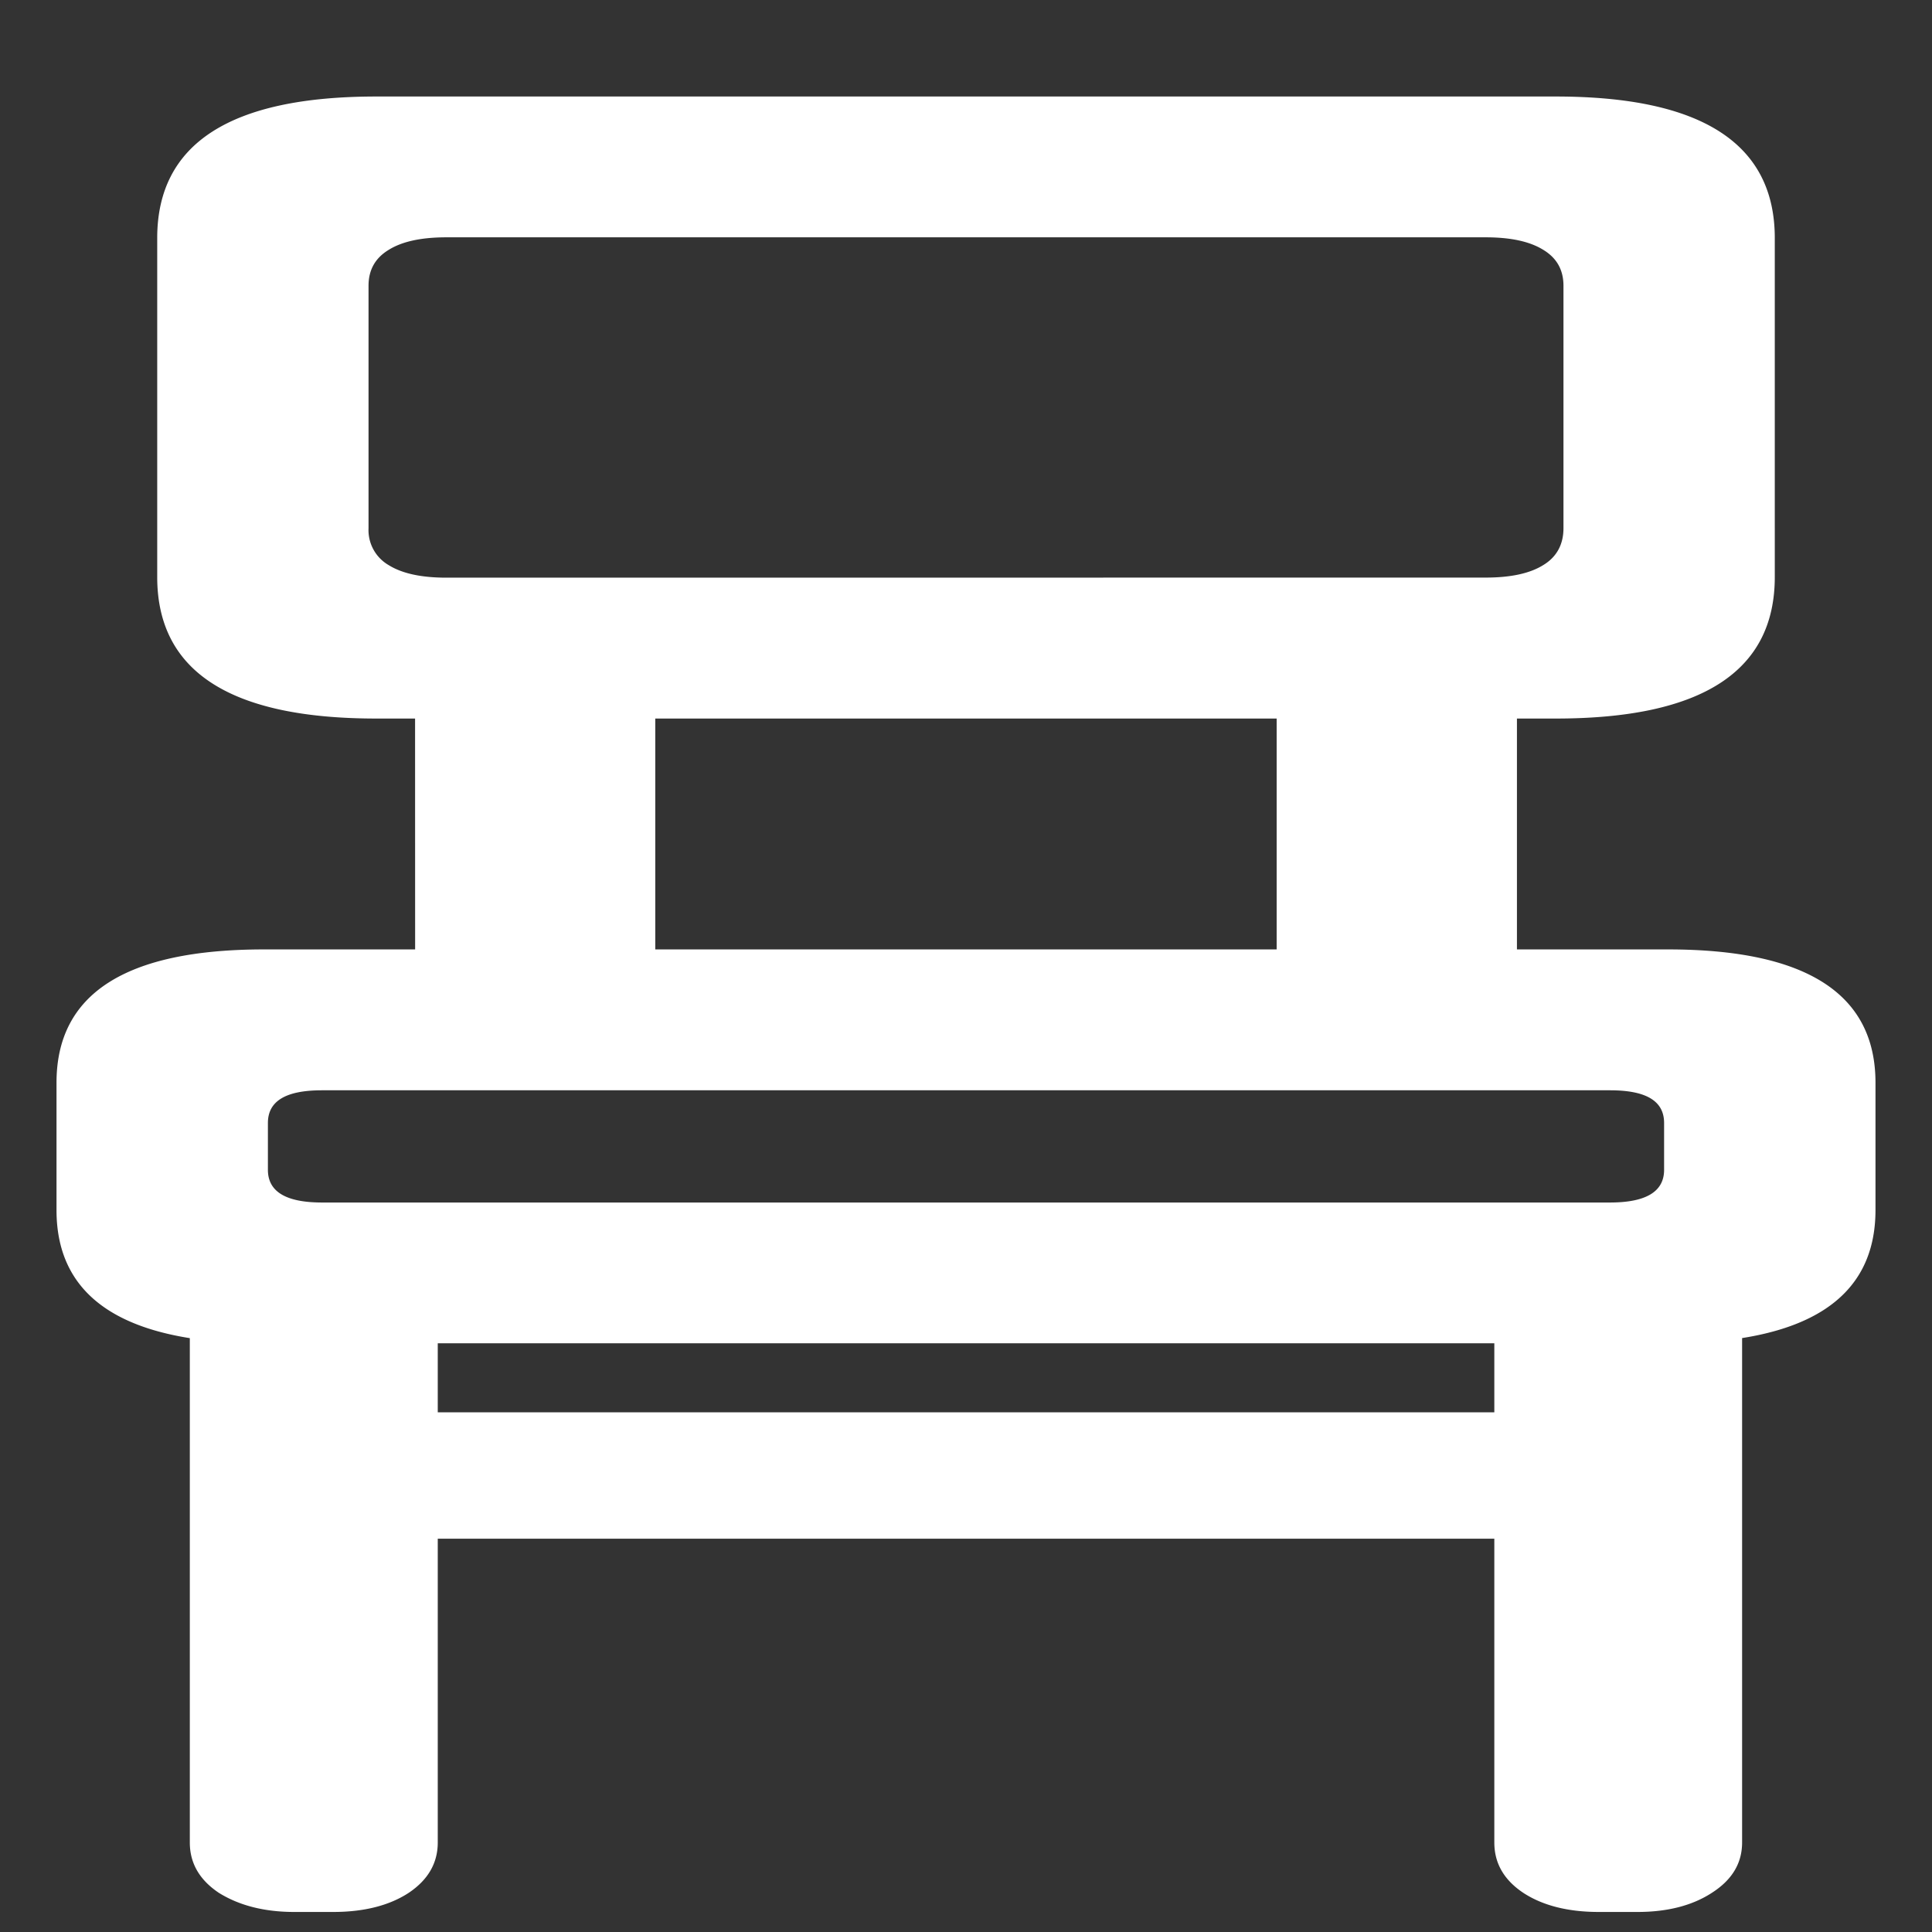 <svg xmlns="http://www.w3.org/2000/svg" width="24" height="24"><rect width="100%" height="100%" fill="#333333" stroke="none"/><path style="stroke:none;fill-rule:nonzero;fill:#fff;fill-opacity:1" d="M4.672 8.926h14.656c1.813 0 2.719-.586 2.719-1.758V2.957c0-1.172-.906-1.758-2.719-1.758H4.672c-1.813 0-2.719.586-2.719 1.758v4.211c0 1.172.906 1.758 2.719 1.758Zm.875-1.75c-.313 0-.55-.051-.719-.156a.502.502 0 0 1-.25-.457V3.55c0-.196.082-.344.25-.446.168-.105.406-.156.719-.156h12.906c.313 0 .55.051.719.156.168.102.25.25.25.446v3.011c0 .2-.082.356-.25.458-.168.105-.406.156-.719.156Zm-.39 5.261H8.14V8.012H5.156Zm10.702 0h2.985V8.012h-2.985Zm-12.578 4.25H20.72c1.718 0 2.578-.55 2.578-1.656V13.45c0-1.105-.86-1.656-2.578-1.656H3.28c-1.719 0-2.578.55-2.578 1.656v1.582c0 1.106.86 1.656 2.578 1.656ZM4 14.938c-.45 0-.672-.136-.672-.406v-.582c0-.273.223-.406.672-.406h16c.45 0 .672.133.672.406v.582c0 .27-.223.406-.672.406Zm-.344 8.813h.485c.386 0 .699-.082.937-.238.238-.16.36-.367.36-.625v-6.742H2.358v6.742c0 .258.121.465.36.625.25.156.562.238.937.238Zm.969-4.637h14.75v-1.57H4.625Zm15.234 4.637h.485c.375 0 .683-.082.922-.238.25-.16.375-.367.375-.625v-6.742h-3.078v6.742c0 .258.12.465.359.625.238.156.55.238.937.238Zm0 0"/></svg>